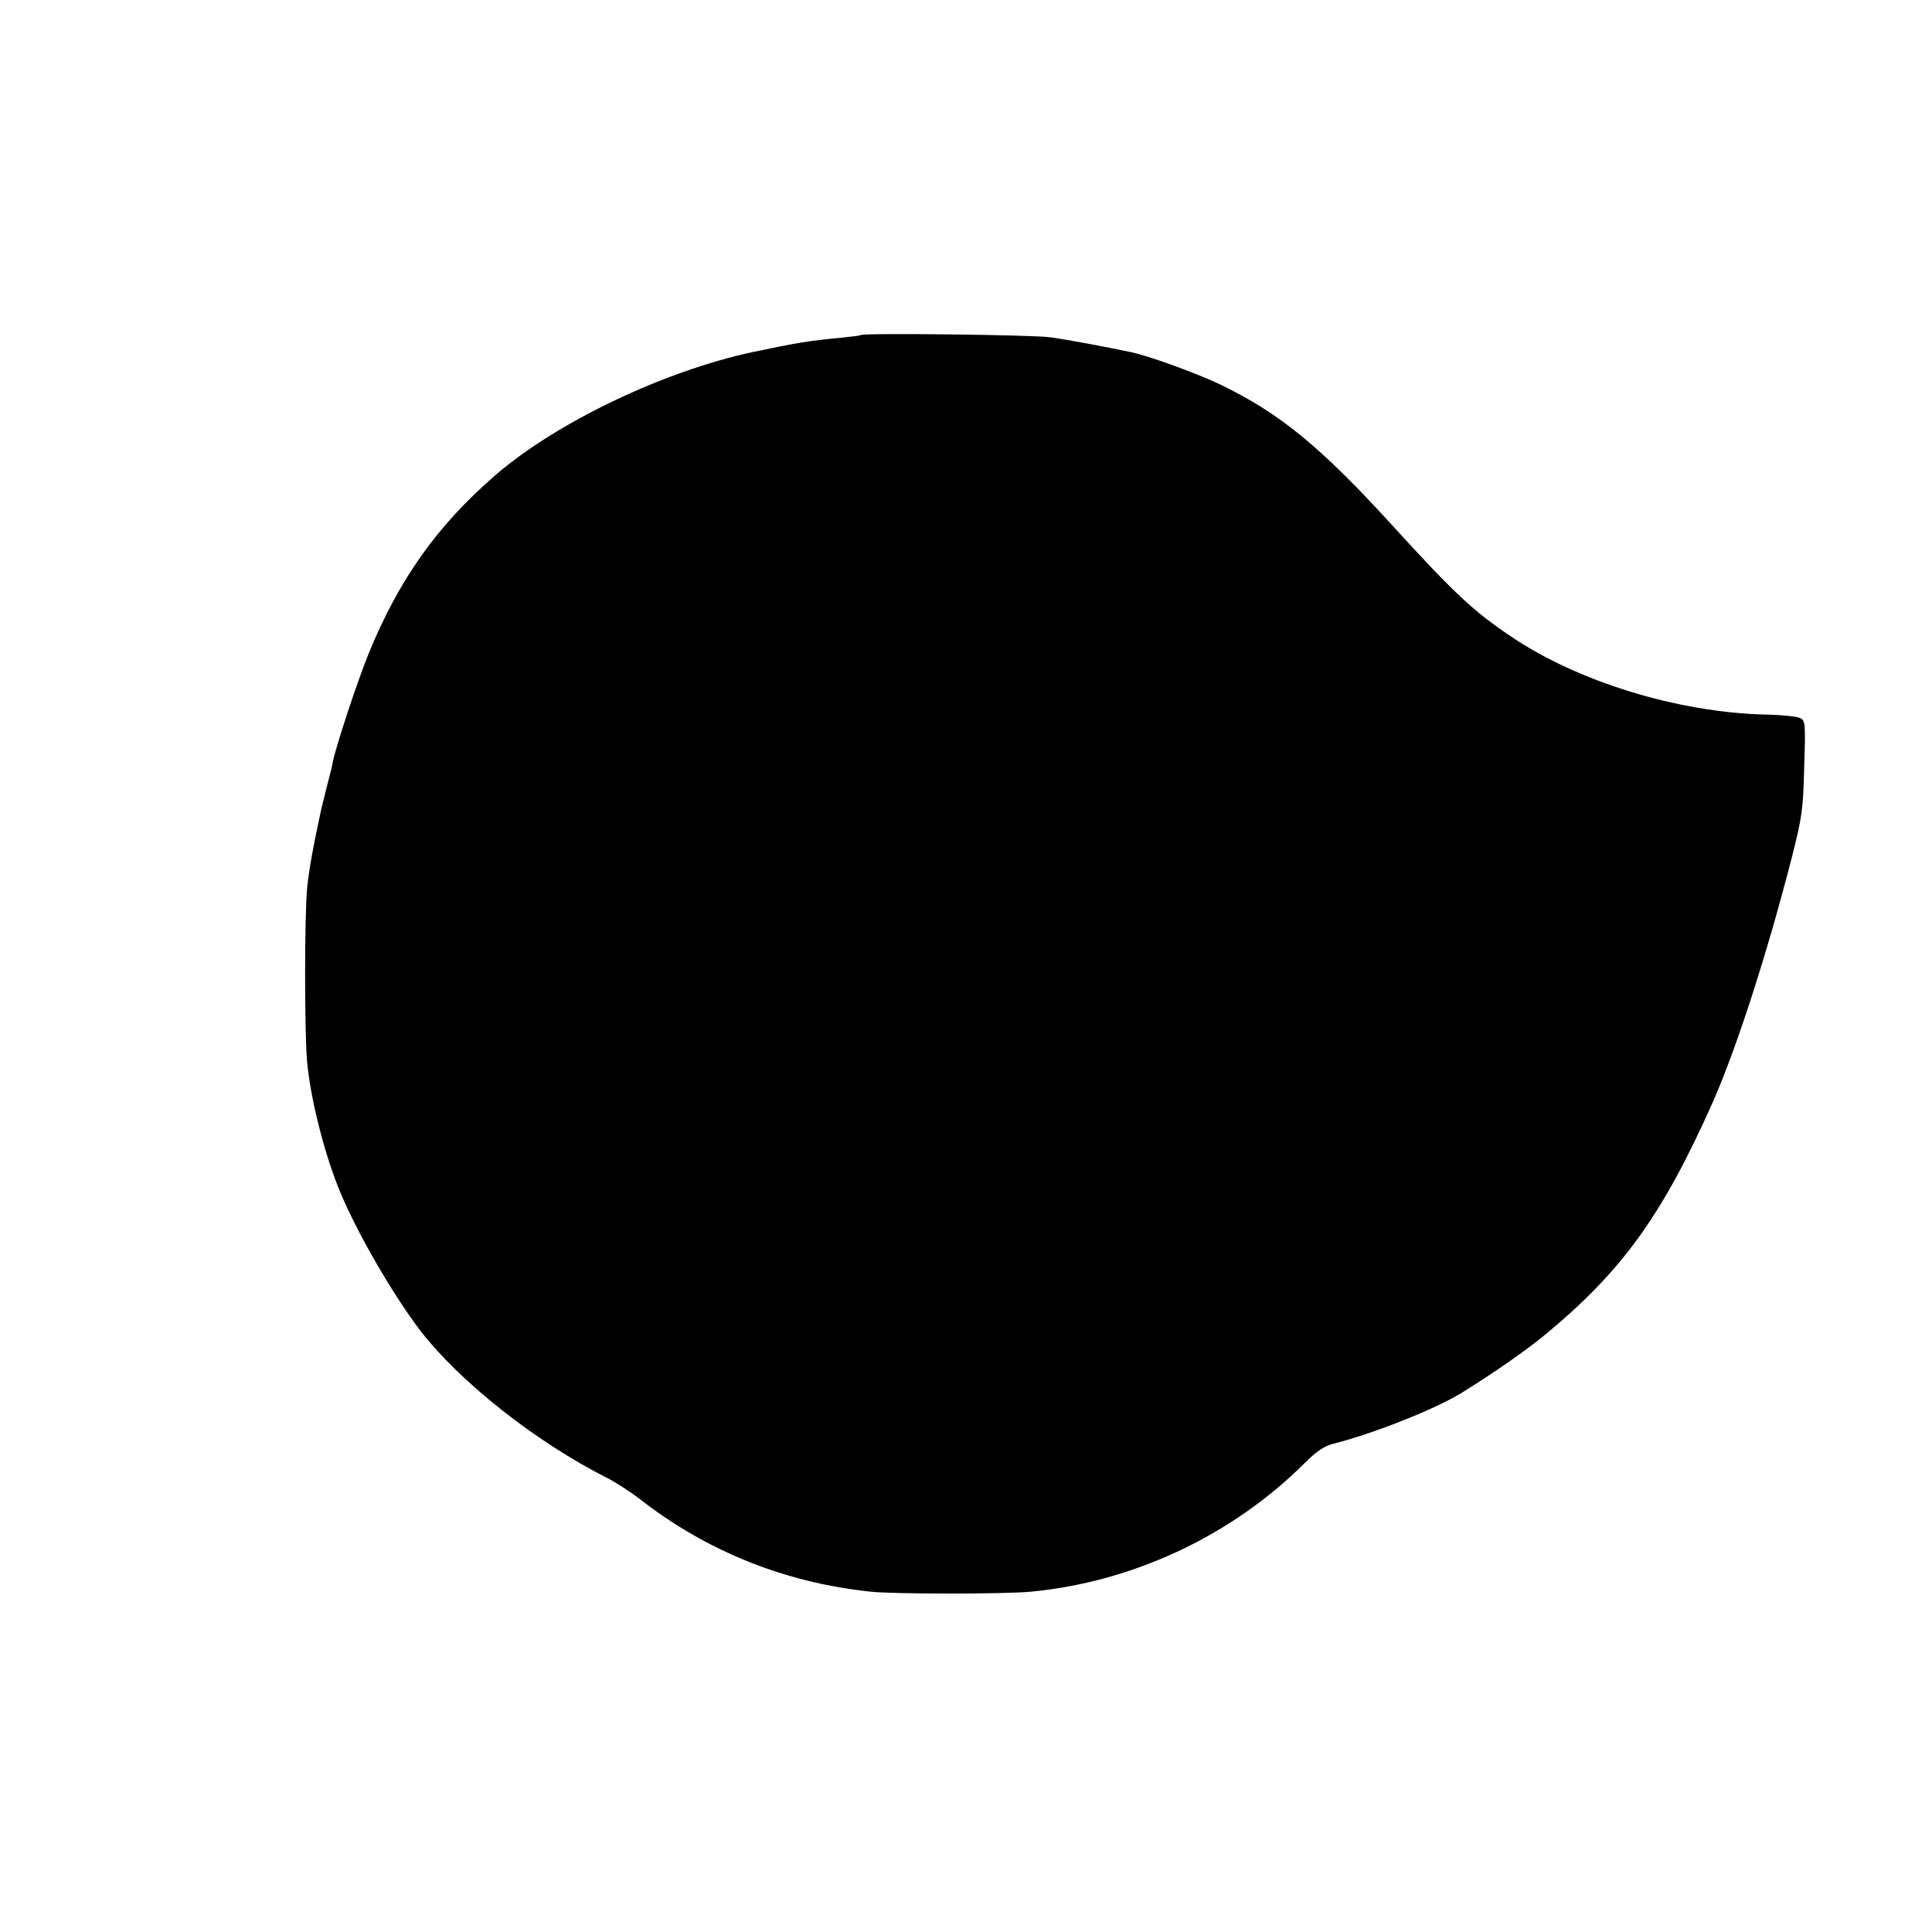 <?xml version="1.0" standalone="no"?>
<!DOCTYPE svg PUBLIC "-//W3C//DTD SVG 20010904//EN"
 "http://www.w3.org/TR/2001/REC-SVG-20010904/DTD/svg10.dtd">
<svg version="1.0" xmlns="http://www.w3.org/2000/svg"
 width="700pt" height="700pt" viewBox="0 0 700 700"
 preserveAspectRatio="xMidYMid meet">
<g transform="translate(0,700) scale(0.1,-0.1)"
fill="#000000" stroke="none">
<path d="M3119 5786 c-2 -2 -35 -6 -74 -10 -111 -10 -163 -19 -315 -51 -325
-69 -718 -257 -939 -450 -208 -181 -345 -374 -455 -642 -41 -101 -119 -337
-130 -393 -2 -14 -12 -53 -21 -87 -9 -35 -18 -71 -20 -80 -31 -143 -45 -222
-52 -288 -10 -100 -10 -535 0 -635 13 -138 65 -340 122 -475 64 -151 191 -369
287 -495 144 -187 420 -405 678 -535 30 -15 82 -49 115 -74 244 -191 527 -305
840 -338 87 -9 485 -9 580 0 369 35 727 202 991 465 45 45 73 63 105 71 146
37 368 125 464 184 118 73 233 153 308 215 276 229 421 431 602 837 86 194
198 541 287 888 38 150 41 174 45 329 5 155 4 167 -14 176 -10 6 -68 12 -128
13 -316 8 -678 119 -919 282 -136 91 -207 157 -431 403 -259 284 -407 406
-622 510 -83 40 -261 105 -325 118 -94 20 -235 46 -293 54 -67 9 -677 16 -686
8z"/>
</g>
</svg>
